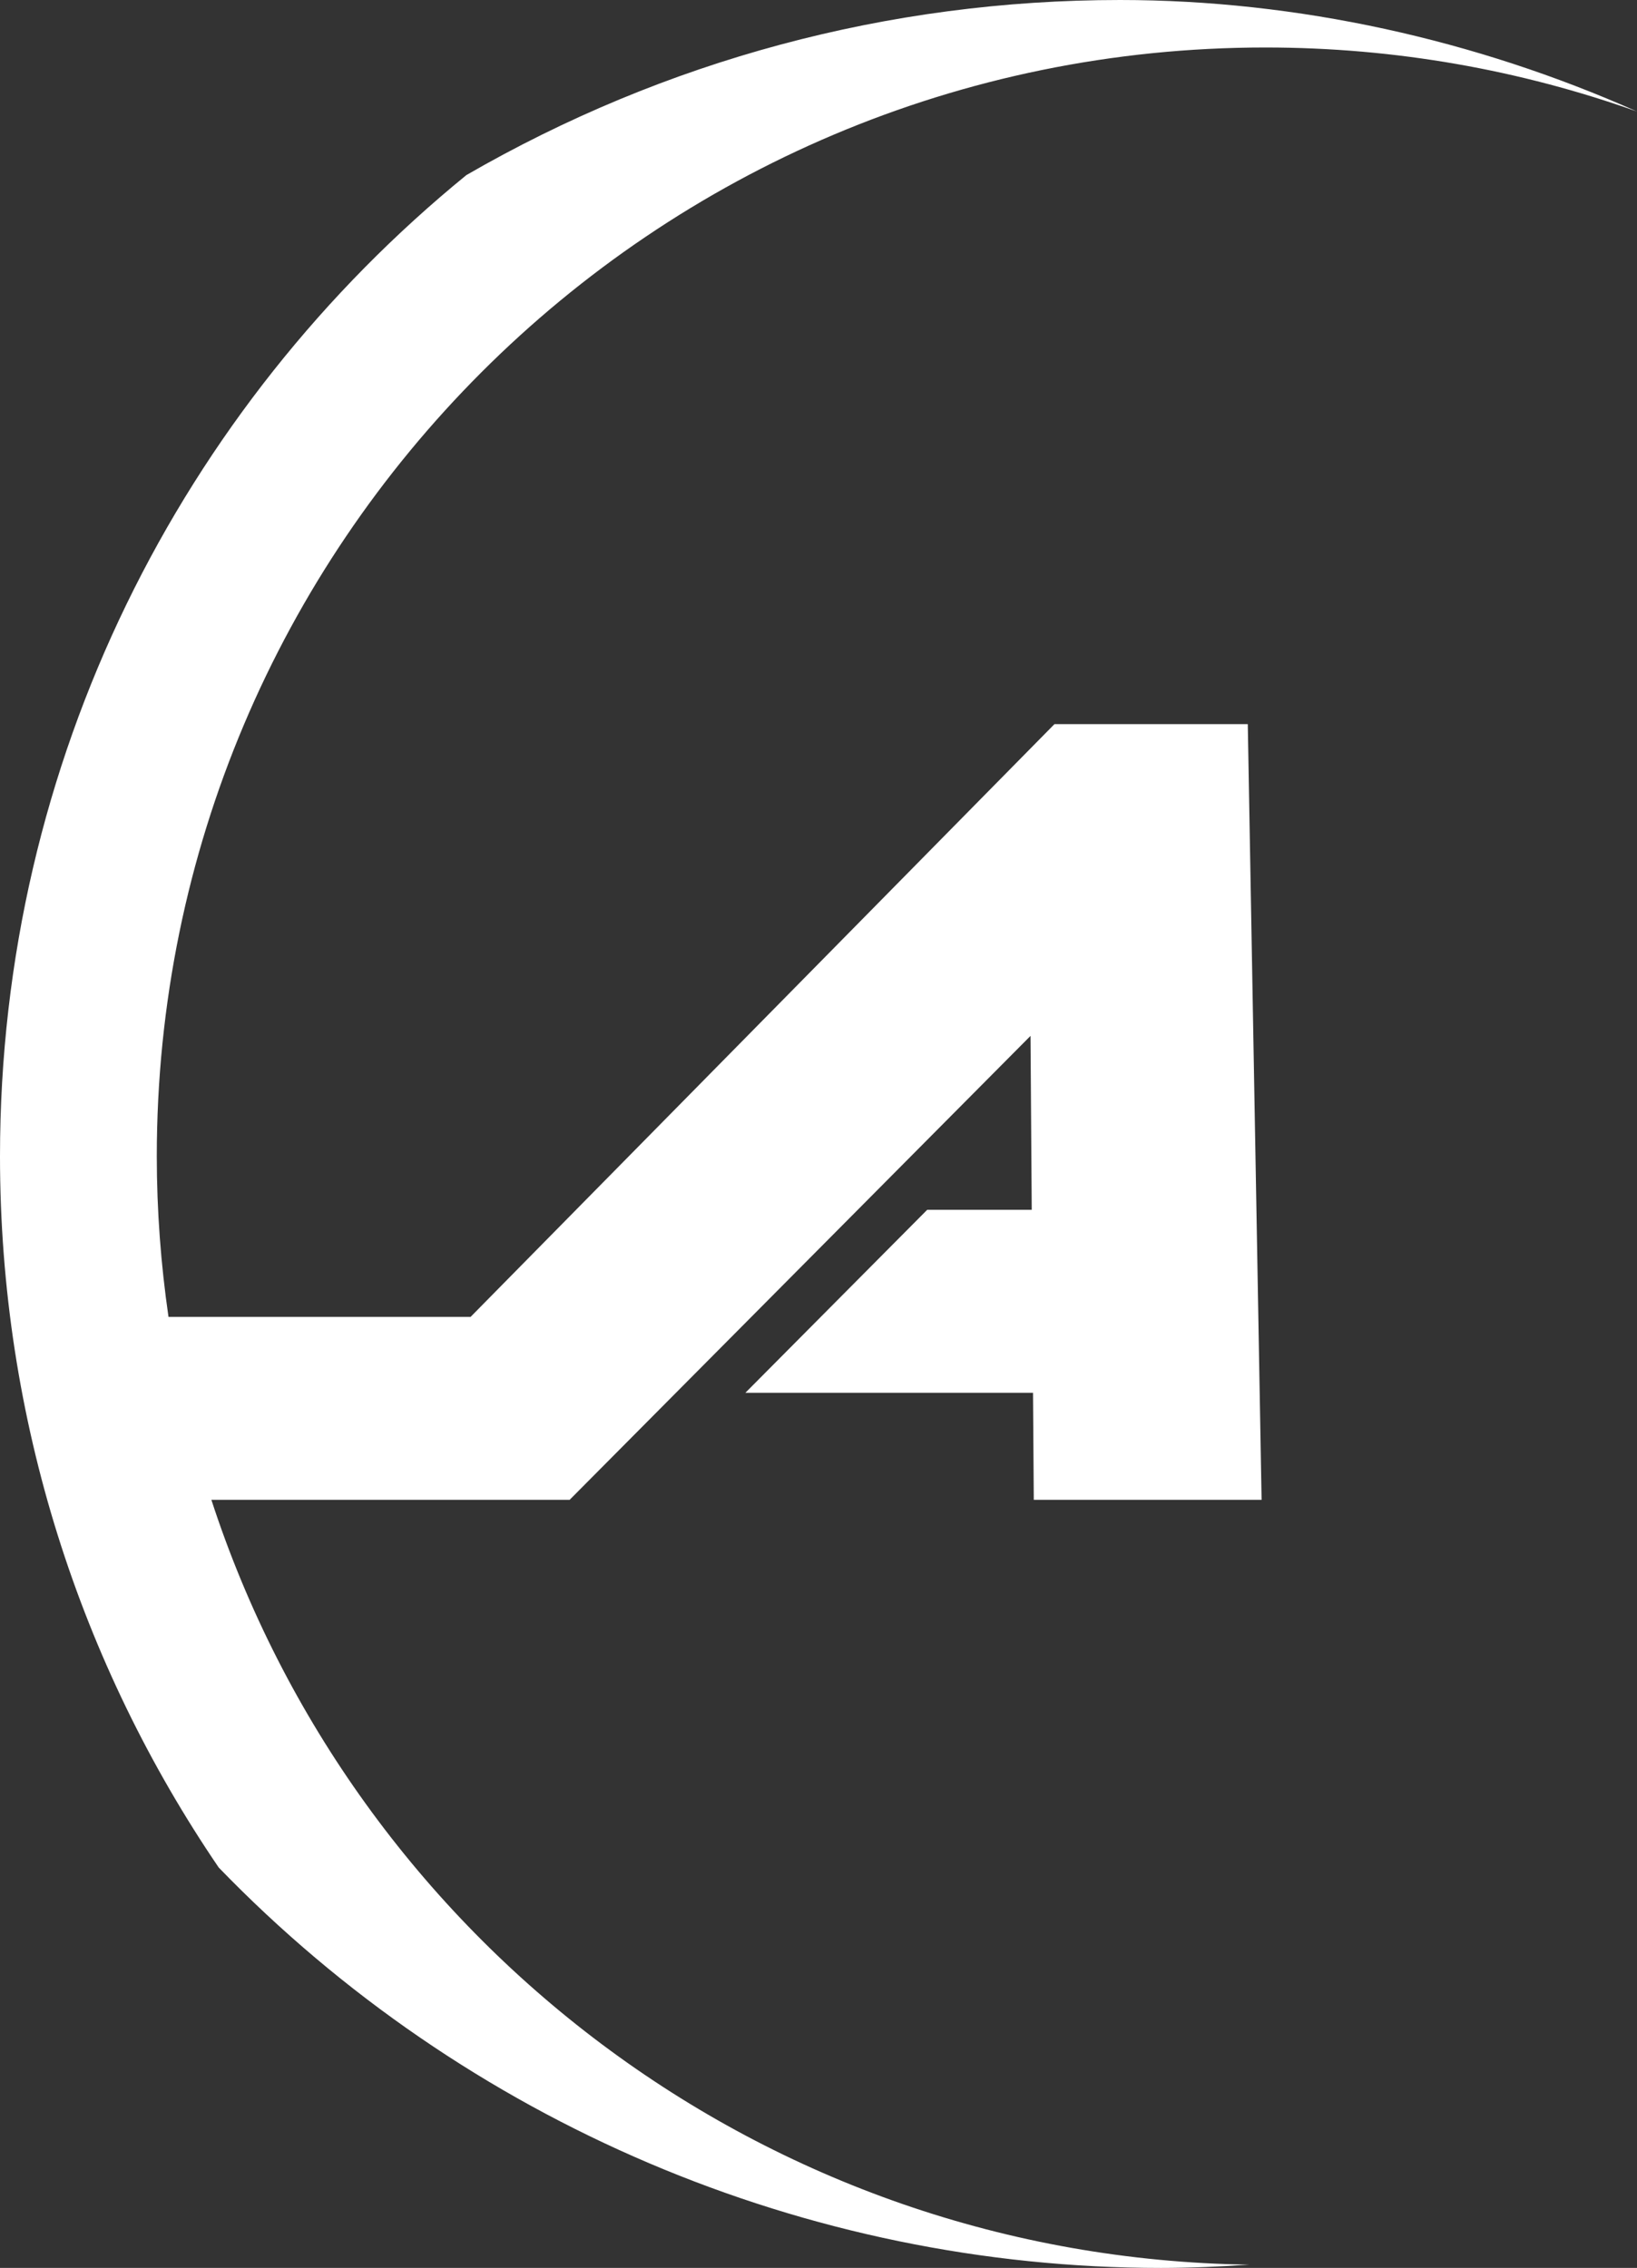 <svg version="1.1" id="图层_1" x="0px" y="0px" width="116.434px" height="161.279px" viewBox="0 0 116.434 161.279" enable-background="new 0 0 116.434 161.279" xml:space="preserve" xmlns="http://www.w3.org/2000/svg" xmlns:xlink="http://www.w3.org/1999/xlink" xmlns:xml="http://www.w3.org/XML/1998/namespace">
  <rect x="0" y="0" width="116.434" height="161.279" fill="#333333" stroke="none"/>
  <path fill="#FFFFFF" d="M11.152,82.227c0-43.547,35.301-78.85,78.849-78.85c9.272,0,18.168,1.613,26.433,4.554
	C104.971,2.825,92.266,0,79.663,0c-16.499,0-32.395,4.308-46.49,12.45C12.933,28.952,0,54.076,0,82.227
	c0,18.753,5.743,36.163,15.556,50.578c17.513,18.11,41.793,28.475,67.021,28.475c2.105,0,4.199-0.094,6.283-0.232
	c-34.516-0.492-63.649-23.156-73.825-54.388h5.619h13.516h6.343l32.784-32.995l0.087,12.37h-7.438L53.014,99.048h20.461l0.054,7.611
	h16.204L88.75,51.494H75.001L33.473,93.646H11.984C11.443,89.917,11.152,86.106,11.152,82.227z" class="color c1"/>
</svg>